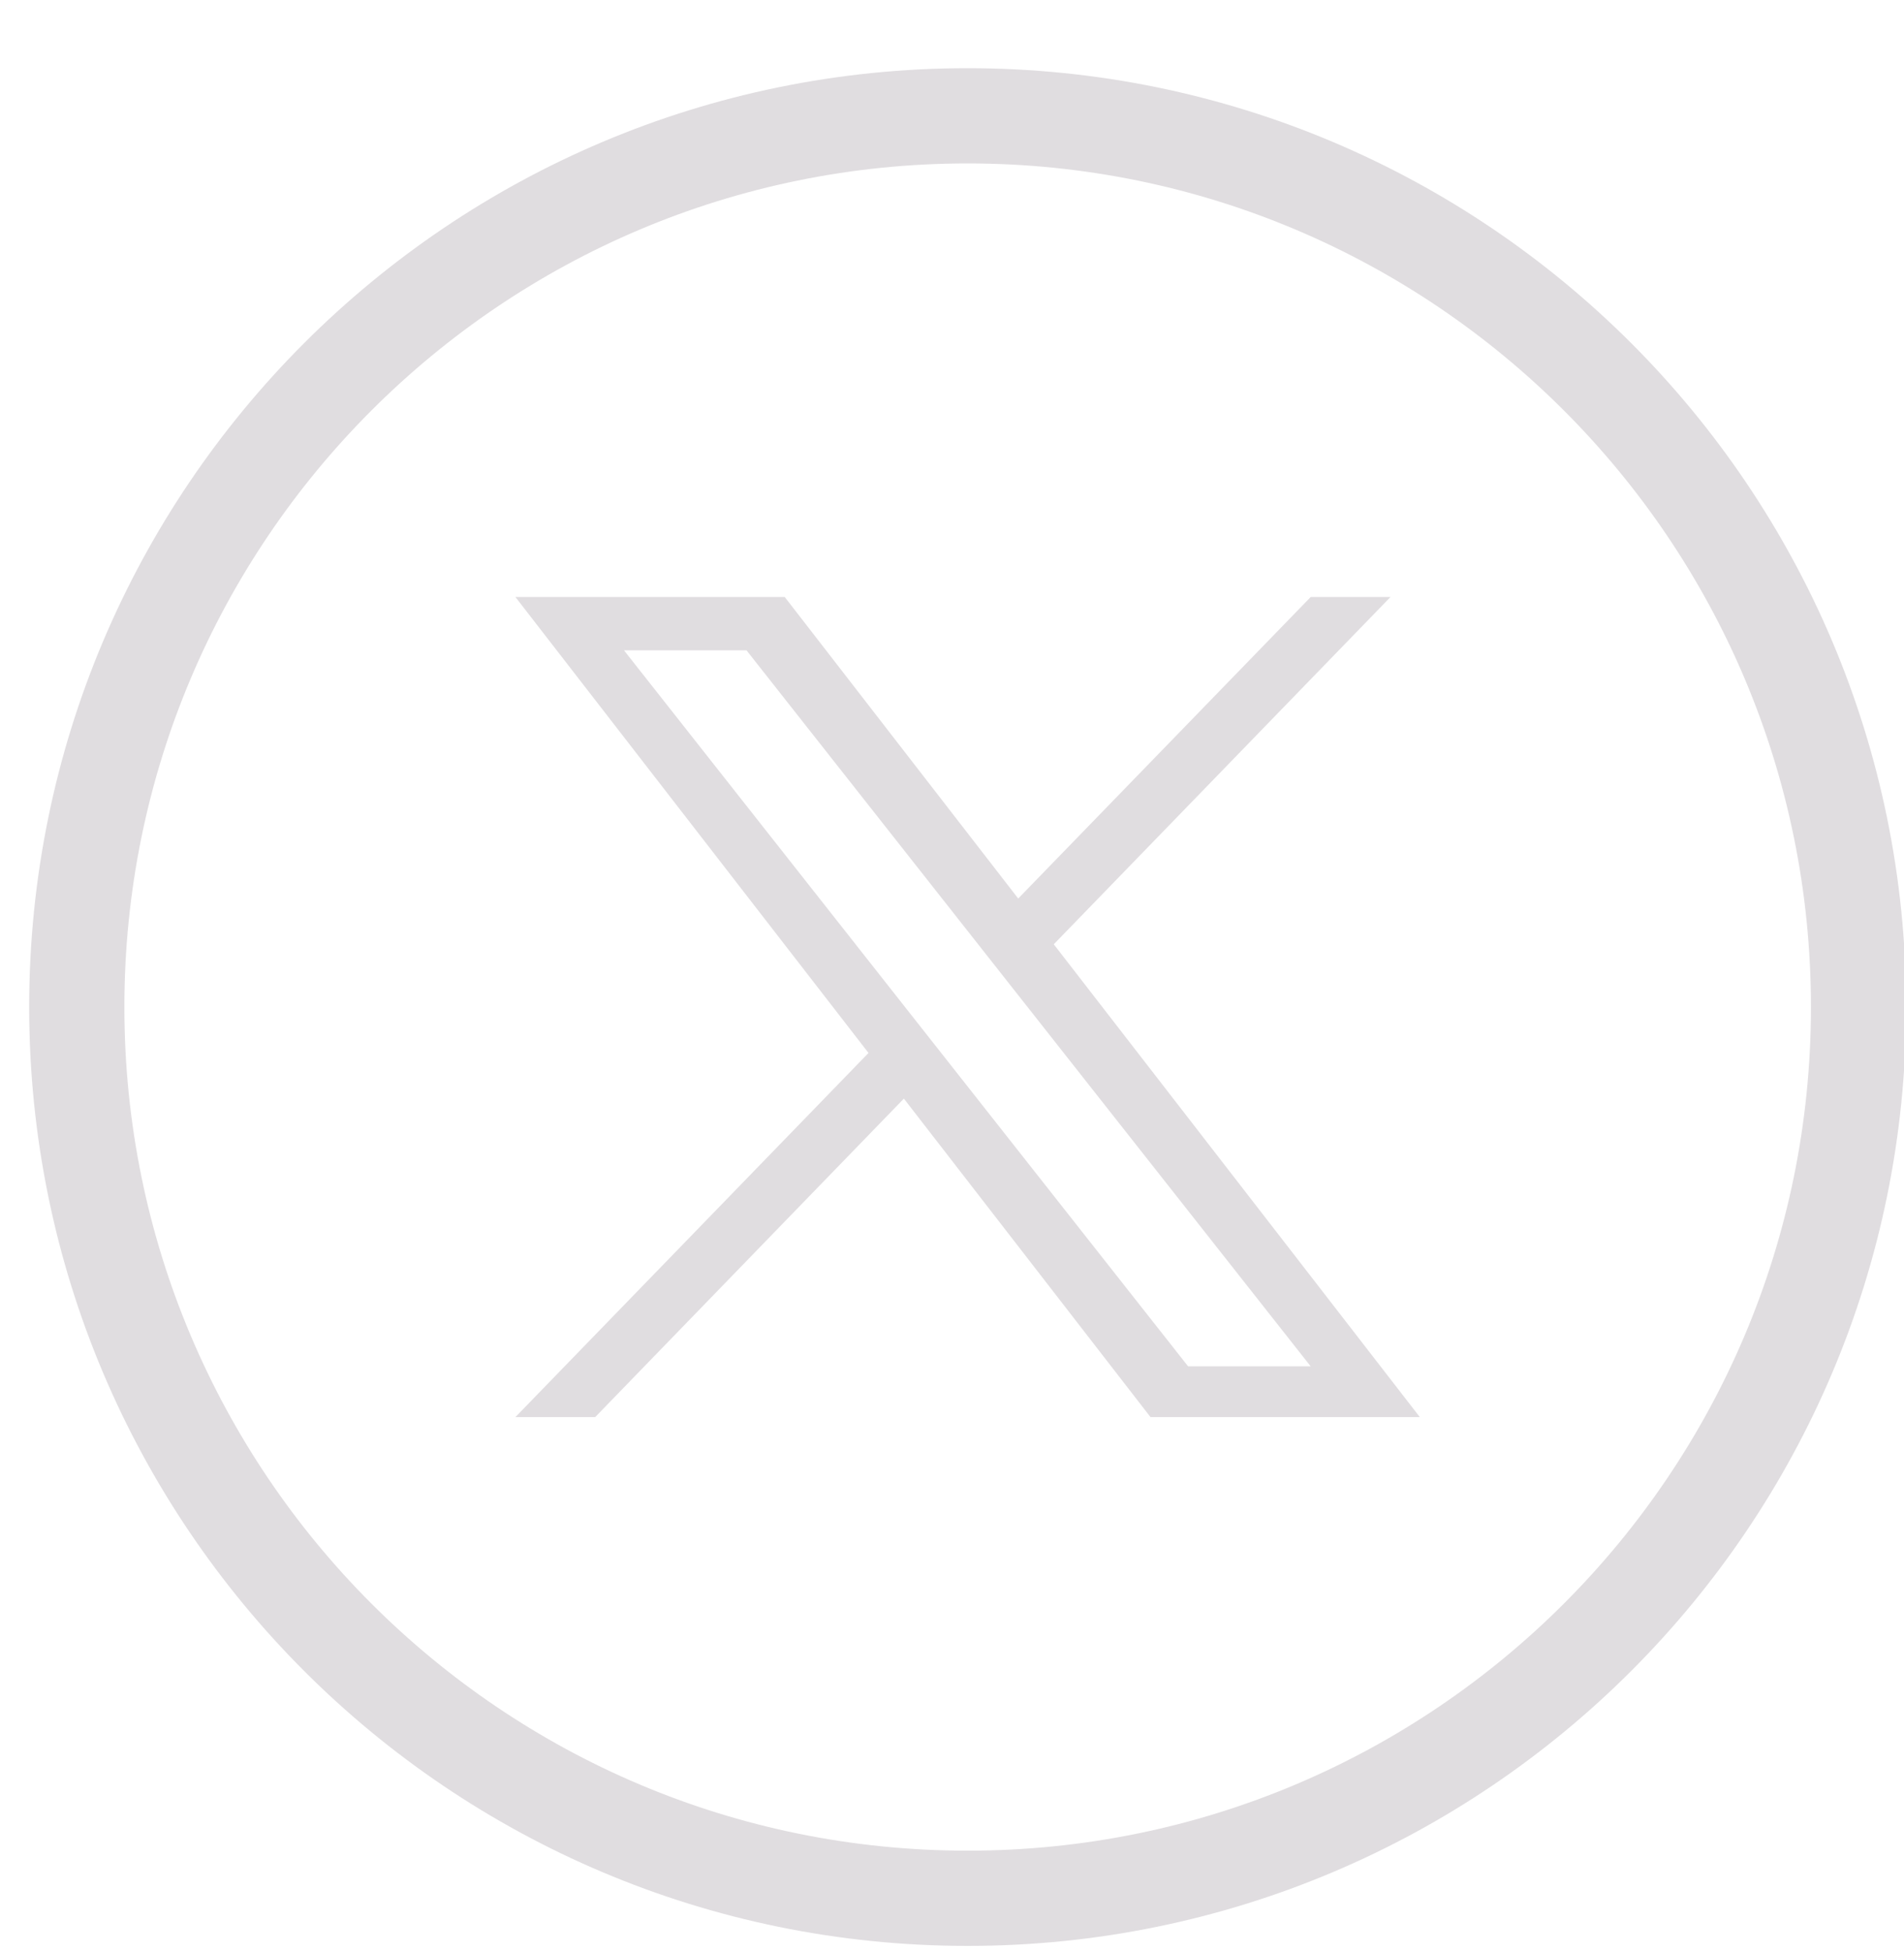 <?xml version="1.0" encoding="UTF-8" standalone="no"?>
<svg
   width="40px"
   height="41px"
   viewBox="0 0 40 41"
   version="1.1"
   id="svg71"
   sodipodi:docname="twitter_icon.svg"
   inkscape:export-filename="../../../../../../Desktop/twitter_icon.png"
   inkscape:export-xdpi="96"
   inkscape:export-ydpi="96"
   inkscape:version="1.2.2 (b0a84865, 2022-12-01)"
   xmlns:inkscape="http://www.inkscape.org/namespaces/inkscape"
   xmlns:sodipodi="http://sodipodi.sourceforge.net/DTD/sodipodi-0.dtd"
   xmlns="http://www.w3.org/2000/svg"
   xmlns:svg="http://www.w3.org/2000/svg">
  <defs
     id="defs75" />
  <sodipodi:namedview
     id="namedview73"
     pagecolor="#ffffff"
     bordercolor="#000000"
     borderopacity="0.25"
     inkscape:showpageshadow="2"
     inkscape:pageopacity="0.0"
     inkscape:pagecheckerboard="0"
     inkscape:deskcolor="#d1d1d1"
     showgrid="false"
     inkscape:zoom="5.7560976"
     inkscape:cx="-5.4724576"
     inkscape:cy="21.194915"
     inkscape:window-width="1748"
     inkscape:window-height="720"
     inkscape:window-x="75"
     inkscape:window-y="217"
     inkscape:window-maximized="0"
     inkscape:current-layer="Symbols" />
  <!-- Generator: Sketch 53.2 (72643) - https://sketchapp.com -->
  <title
     id="title59">002-twitter-logo-in-circular-button-outlined-social-symbol copy</title>
  <desc
     id="desc61">Created with Sketch.</desc>
  <g
     id="Symbols"
     stroke="none"
     stroke-width="1"
     fill="none"
     fill-rule="evenodd"
     style="display:inline">
    <g
       id="Footer/Desktop"
       transform="translate(-831,-123)"
       fill-rule="nonzero"
       inkscape:label="Footer/Desktop">
      <g
         id="Footer">
        <g
           id="Social-buttons"
           transform="translate(764,123.736)">
          <g
             id="002-twitter-logo-in-circular-button-outlined-social-symbol-copy"
             transform="translate(68.439,0.832)">
            <path
               d="m 37.606,19.58 c 0,-10.336 -8.38,-18.716 -18.716,-18.716 -10.336,0 -18.716,8.38 -18.716,18.716 0,10.336 8.38,18.716 18.716,18.716 10.336,0 18.716,-8.38 18.716,-18.716 z"
               id="Path"
               stroke="#e0dde0"
               stroke-width="2" />
          </g>
        </g>
      </g>
    </g>
    <path
       d="m 22.138,19.83 7.074,-7.293 h -1.676 l -6.145,6.332 -4.905,-6.332 h -5.658 l 7.418,9.575 -7.418,7.647 h 1.676 l 6.485,-6.688 5.181,6.688 h 5.658 m -16.719,-16.102 h 2.574 l 11.852,15.036 h -2.575"
       id="path171"
       style="opacity:1;fill:#e0dde0;fill-opacity:1;stroke:none;stroke-width:0.06;stroke-opacity:1;image-rendering:auto"
       inkscape:label="path171" />
  </g>
</svg>
